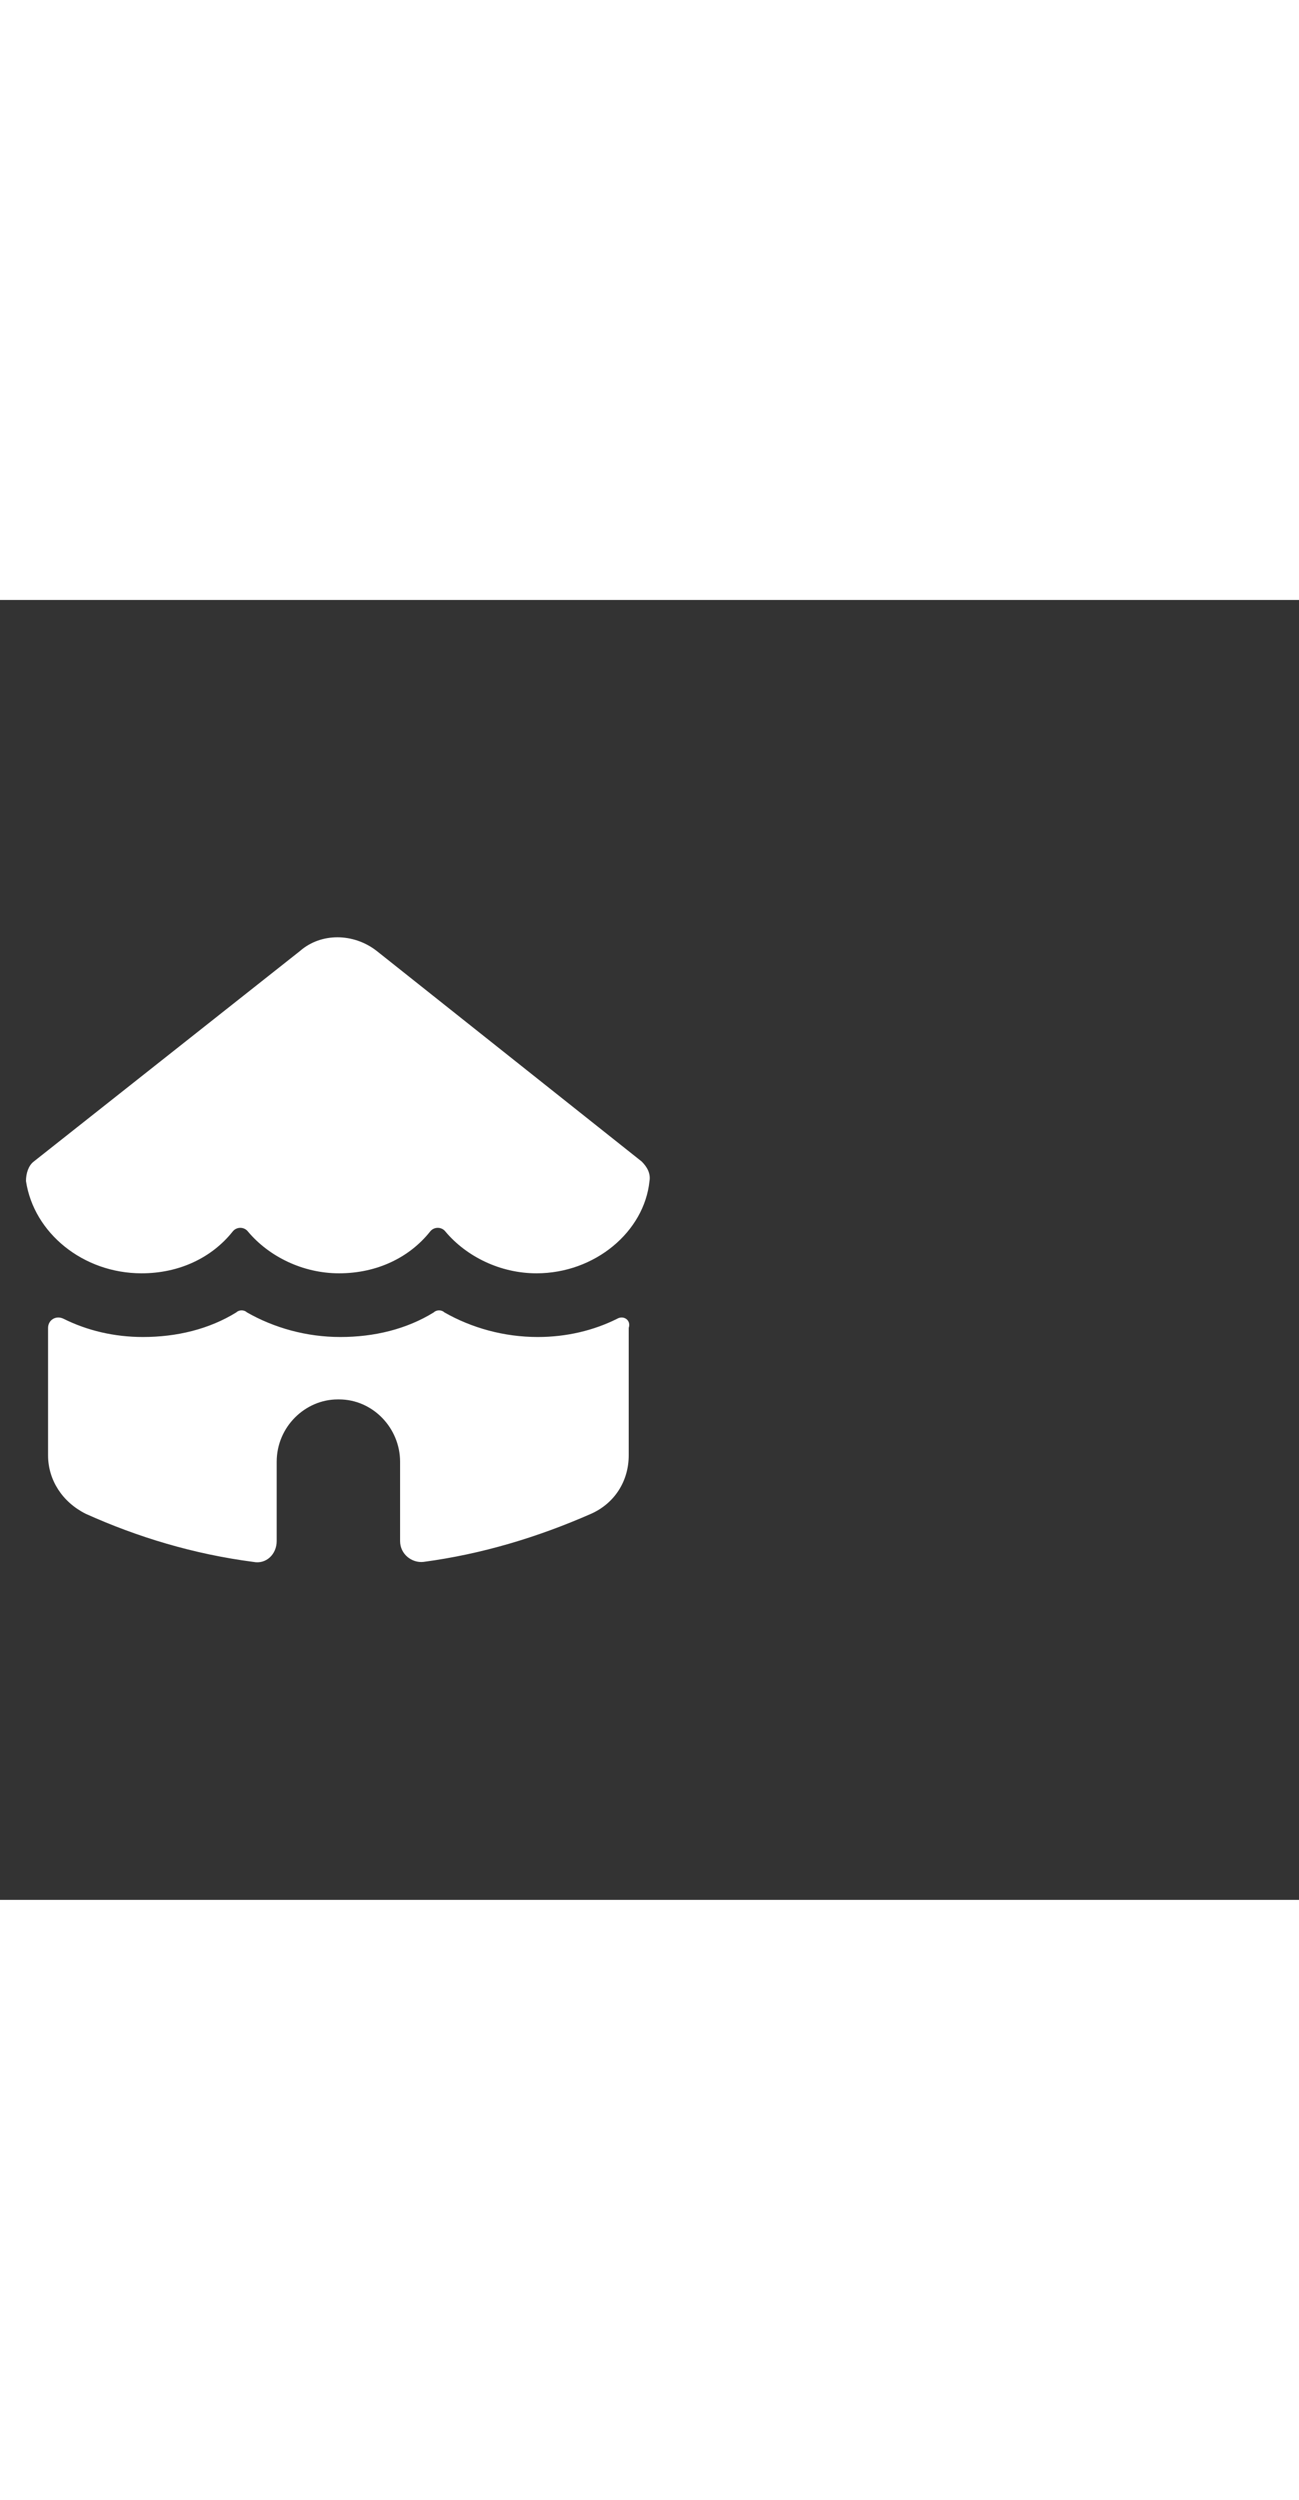 <svg xmlns="http://www.w3.org/2000/svg" width="52" height="100" viewBox="0 -24 100 100" weight="100"><rect x="0" y="-24" width="100" height="100" fill="#333333" stroke="none"/><path d="M47.5 31.3c-1.8.9-3.9 1.4-6.1 1.4-2.6 0-5.1-.7-7.2-1.9-.2-.2-.6-.2-.8 0-2.1 1.3-4.6 1.9-7.2 1.9s-5.1-.7-7.2-1.9c-.2-.2-.6-.2-.8 0-2.1 1.3-4.6 1.9-7.2 1.9-2.2 0-4.3-.5-6.1-1.4-.6-.3-1.2.1-1.2.7v9.8c0 1.9 1.1 3.6 2.9 4.5 4 1.8 8.3 3.1 12.9 3.7 1 .2 1.8-.6 1.8-1.6v-6.1c0-2.7 2.2-4.8 4.7-4.8h.1c2.6 0 4.7 2.2 4.7 4.8v6.1c0 1 .9 1.7 1.8 1.6 4.5-.6 8.8-1.9 12.9-3.7 1.8-.8 2.9-2.5 2.9-4.5V32c.2-.6-.4-1-.9-.7zm-36.6-3.5c2.9 0 5.4-1.2 7-3.2.3-.4.9-.4 1.2 0 1.6 1.9 4.2 3.2 7 3.2 2.9 0 5.4-1.2 7-3.2.3-.4.9-.4 1.2 0 1.6 1.9 4.2 3.2 7 3.2 4.5 0 8.3-3.2 8.7-7.1.1-.6-.2-1.1-.6-1.5L29 3c-1.8-1.4-4.3-1.4-5.9 0L2.6 19.2c-.4.3-.6.9-.6 1.5.6 4 4.4 7.1 8.9 7.1z M0.612 0.612" fill="#fff"/></svg>